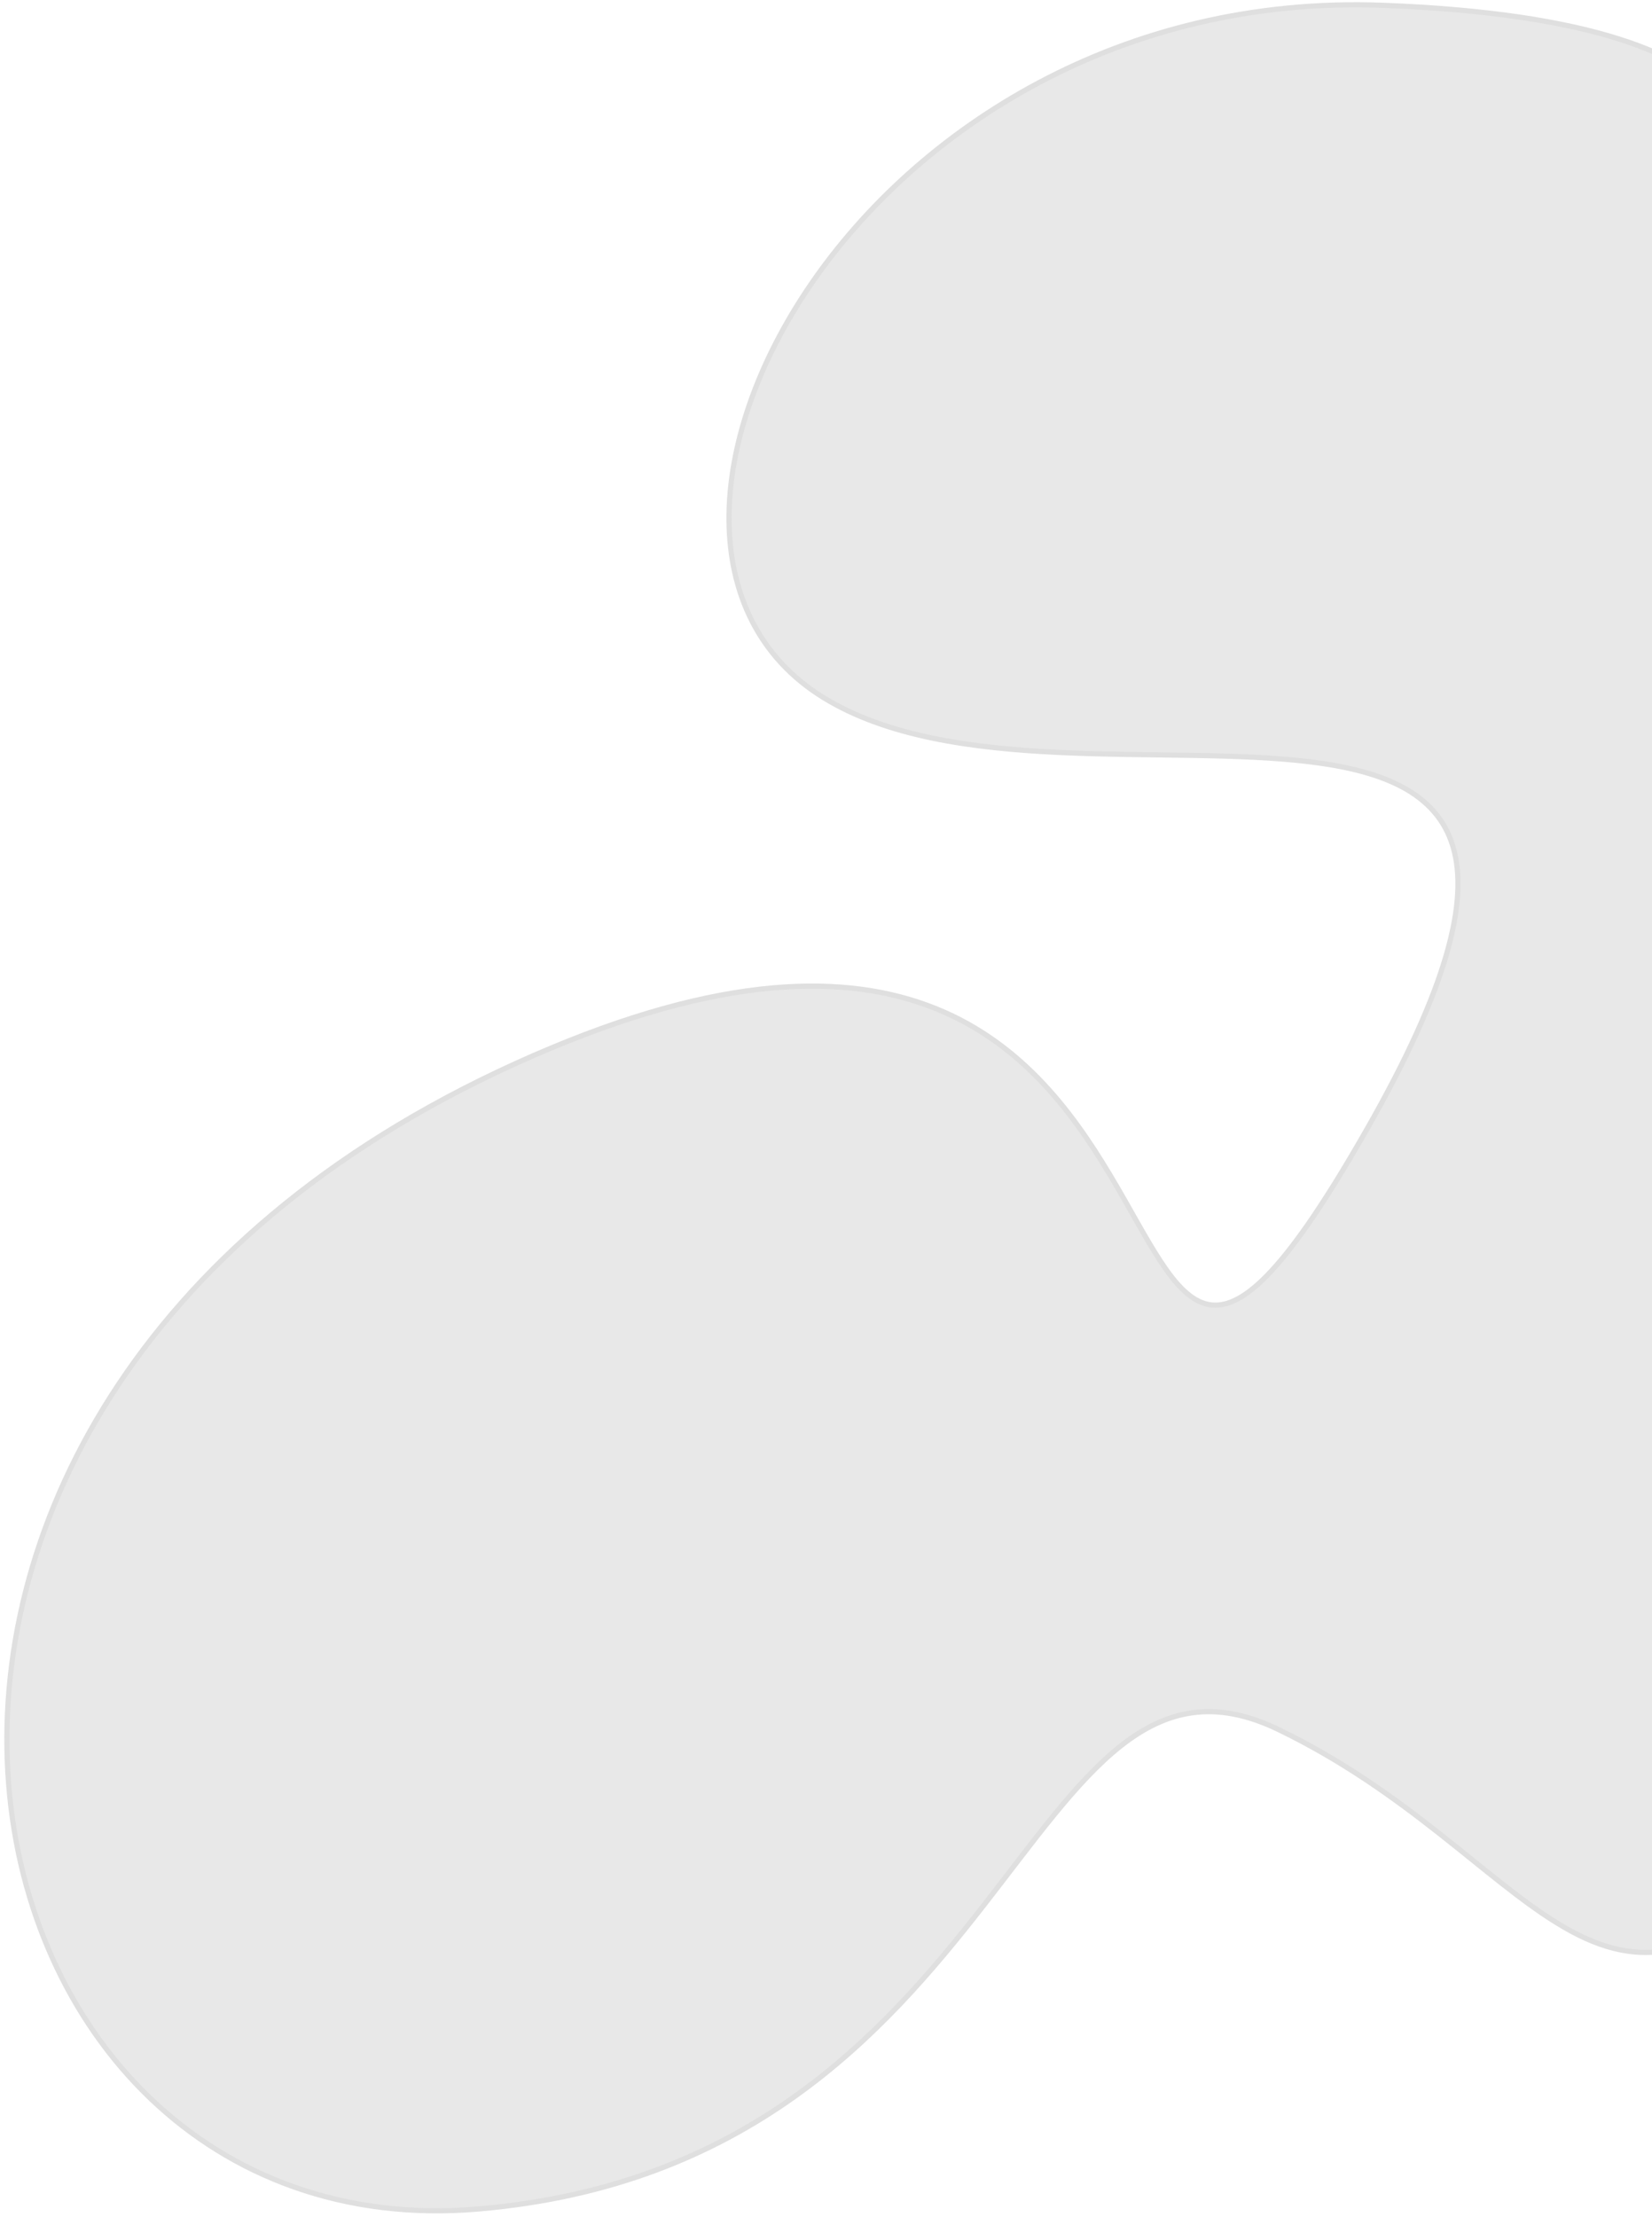 <svg width="319" height="428" viewBox="0 0 319 428" fill="none" xmlns="http://www.w3.org/2000/svg">
<path d="M267.022 1.025C347.865 4.078 341.963 32.999 328.906 47.078L421.518 144.766C411.219 201.897 382.319 324.715 349.11 358.934C307.599 401.708 296.286 357.749 246.878 333.872C197.471 309.994 195.864 417.555 92.382 426.423C-11.1 435.291 -48.436 272.504 99.558 205.307C247.553 138.111 202.697 325.618 264.149 217.633C325.602 109.648 208.178 165.138 158.882 134.584C109.586 104.031 165.968 -2.791 267.022 1.025Z" fill="#E8E8E8" stroke="#DFDFDF"/>
</svg>
